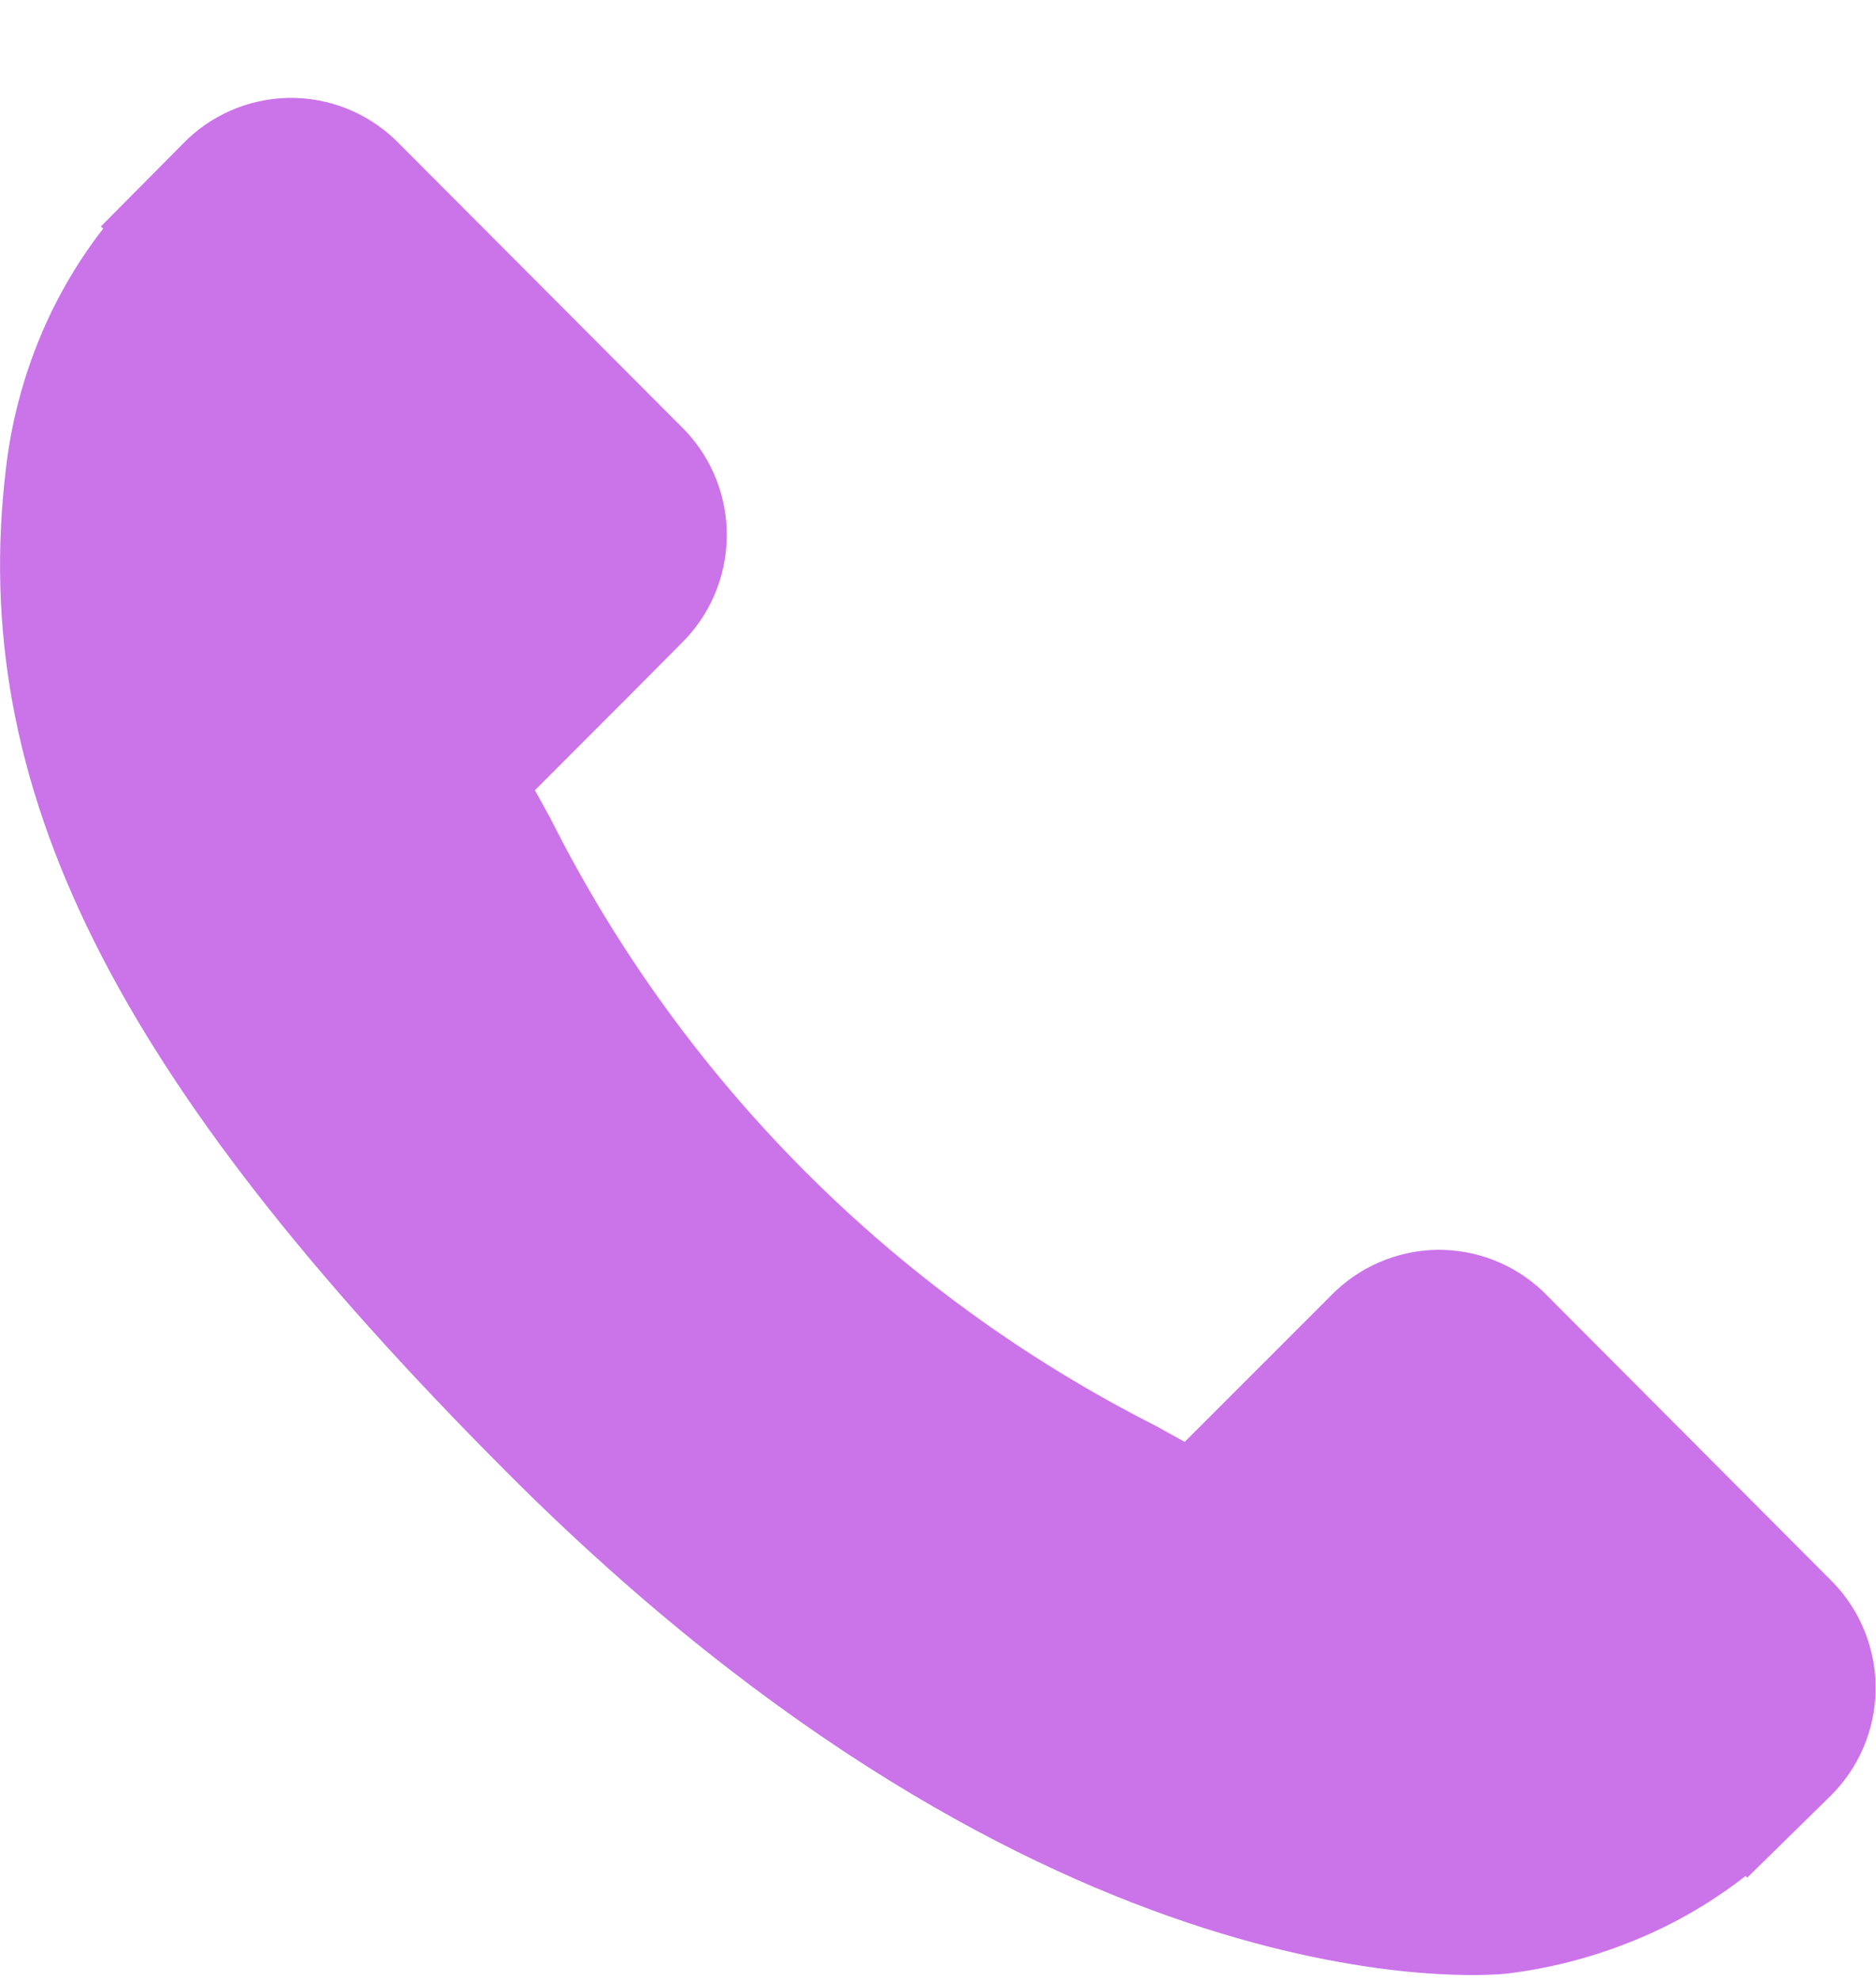 <svg width="18" height="19" viewBox="0 0 18 19" fill="none" xmlns="http://www.w3.org/2000/svg">
<path fill-rule="evenodd" clip-rule="evenodd" d="M17.588 15.178L14.809 12.391C14.533 12.126 14.163 11.981 13.78 11.988C13.397 11.996 13.033 12.155 12.767 12.43L11.367 13.83L11.089 13.676C8.58 12.406 6.545 10.364 5.282 7.851C5.229 7.757 5.182 7.666 5.132 7.58L6.072 6.639L6.533 6.175C6.808 5.908 6.966 5.542 6.973 5.158C6.981 4.775 6.836 4.404 6.571 4.126L3.795 1.343C3.518 1.077 3.148 0.932 2.765 0.939C2.382 0.947 2.017 1.106 1.752 1.382L0.968 2.172L0.99 2.193C0.72 2.54 0.503 2.925 0.344 3.335C0.2 3.707 0.103 4.096 0.057 4.493C-0.309 7.543 1.081 10.332 4.857 14.115C10.072 19.344 14.274 18.949 14.457 18.93C14.853 18.882 15.242 18.784 15.614 18.638C16.022 18.48 16.404 18.262 16.748 17.994L16.765 18.009L17.559 17.23C17.834 16.961 17.991 16.594 17.996 16.21C18.002 15.826 17.855 15.455 17.588 15.178Z" fill="#CB73E9"/>
</svg>
